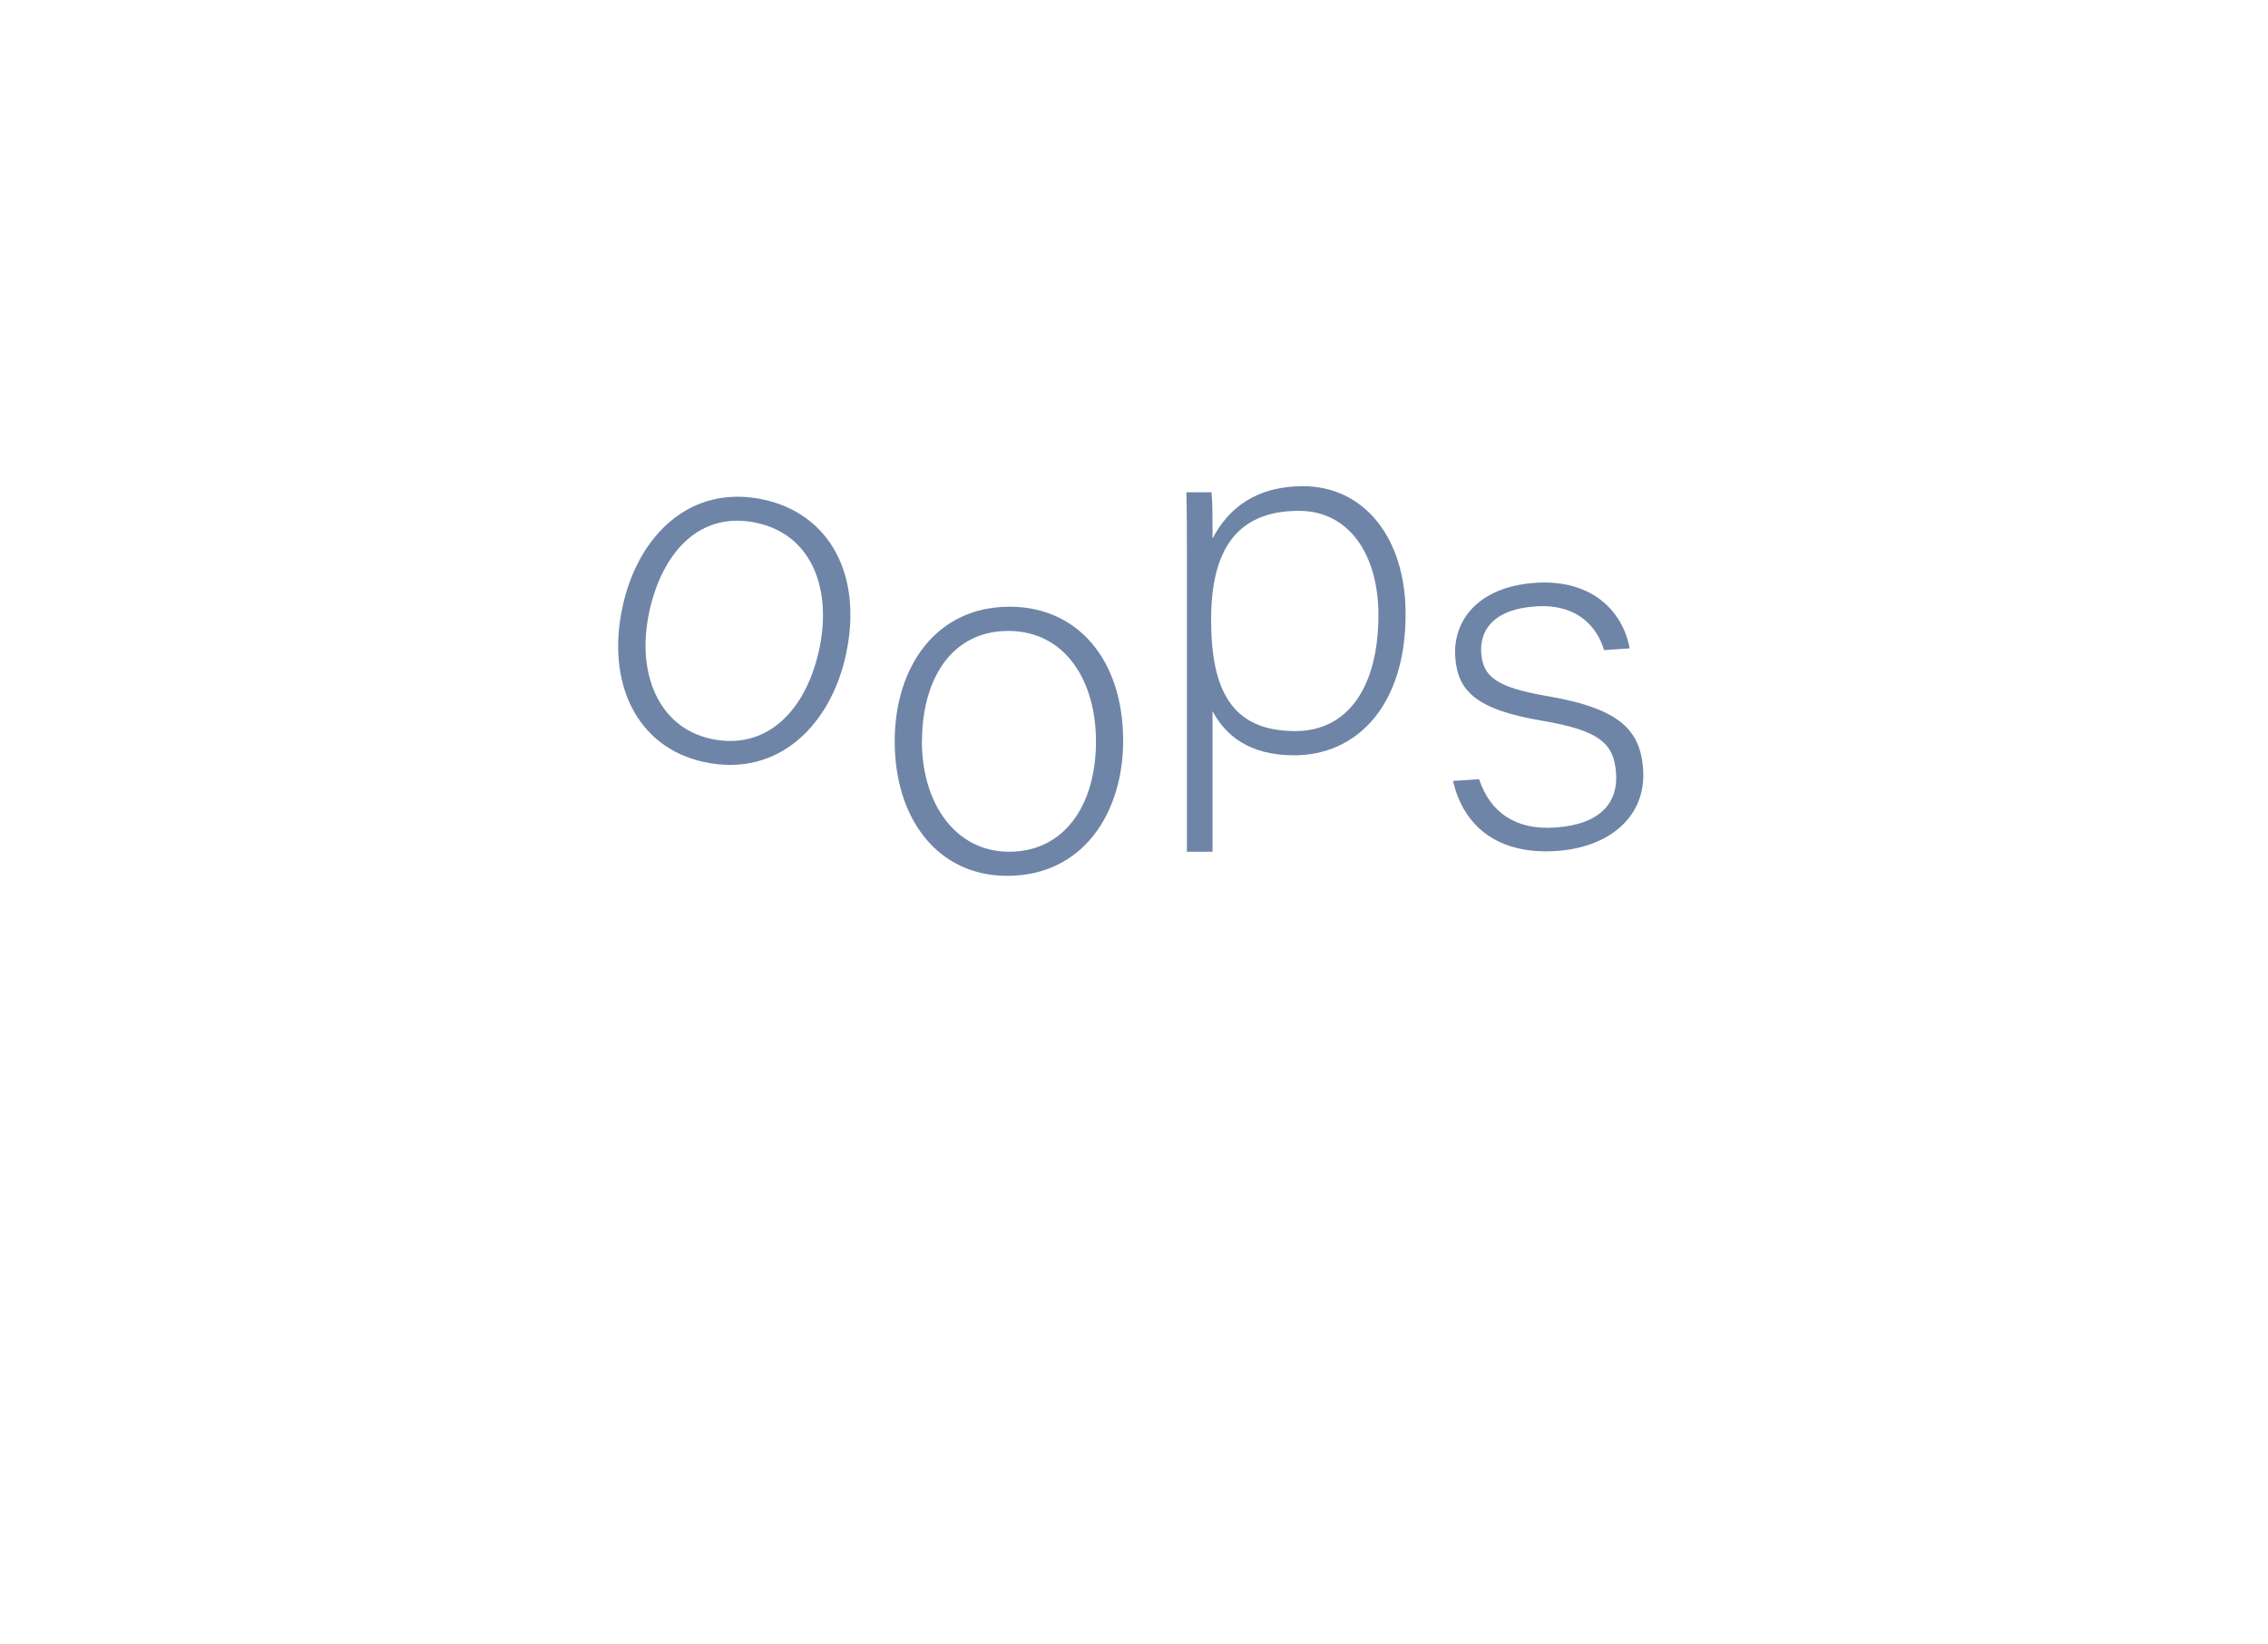 <svg width="207" height="150" viewBox="0 0 207 150" fill="none" xmlns="http://www.w3.org/2000/svg">
<g filter="url(#filter0_d_309_3958)">
<path d="M186.04 64.38C186.04 77.76 176.69 89.88 161.58 98.62C158.28 100.53 178.2 125.18 178.2 125.18C174.98 126.5 144.3 106.36 140.76 107.41C129.46 110.77 116.66 112.66 103.11 112.66C57.3 112.66 20.17 91.04 20.17 64.38C20.17 37.72 57.3 16.09 103.1 16.09C148.9 16.09 186.04 37.71 186.04 64.37V64.38Z" fill="white"/>
</g>
<path d="M170.74 122.26C168.34 122.26 162.93 119.39 151.77 113.18C144.93 109.37 135.54 104.18 133.93 104.4C122.13 107.91 109.36 109.69 96 109.69C49.68 109.69 12 87.55 12 60.34C12 33.13 49.68 11 96 11C142.32 11 180 33.14 180 60.34C180 73.64 171.18 86.09 155.16 95.41C154.93 97.79 163.59 110.16 171.92 120.47L172.81 121.58L171.49 122.12C171.28 122.21 171.03 122.25 170.74 122.25V122.26ZM133.93 102.29C136.3 102.29 141.81 105.21 152.8 111.33C158.05 114.25 164.78 118 168.41 119.5C163 112.66 152.39 98.67 153.09 94.93C153.19 94.38 153.5 93.93 153.95 93.67C169.38 84.74 177.88 72.9 177.88 60.35C177.88 34.31 141.15 13.13 96 13.13C50.85 13.13 14.12 34.31 14.12 60.34C14.12 86.37 50.85 107.56 96 107.56C109.16 107.56 121.72 105.81 133.35 102.35C133.52 102.3 133.71 102.28 133.93 102.28V102.29Z" fill="white"/>
<path d="M77.21 59.74C75.83 66.11 71.07 71.02 64.25 69.54C58.07 68.2 55.32 62.28 56.82 55.37C58.24 48.82 63.04 44.16 69.68 45.59C75.77 46.91 78.77 52.55 77.21 59.73V59.74ZM59.25 55.9C58.07 61.35 60.05 66.38 64.9 67.43C69.85 68.5 73.52 65.03 74.77 59.26C75.94 53.86 74.16 48.82 69.07 47.72C63.85 46.59 60.43 50.4 59.24 55.9H59.25Z" fill="#6E85A7"/>
<path d="M102.51 67.61C102.51 74.12 98.9 79.93 91.92 79.93C85.59 79.93 81.66 74.73 81.66 67.65C81.66 60.95 85.36 55.37 92.15 55.37C98.38 55.37 102.51 60.24 102.51 67.6V67.61ZM84.14 67.66C84.14 73.24 87.14 77.73 92.11 77.73C97.08 77.73 100.03 73.56 100.03 67.66C100.03 62.13 97.22 57.58 92.02 57.58C86.82 57.58 84.15 62.03 84.15 67.66H84.14Z" fill="#6E85A7"/>
<path d="M110.669 64.89V77.73H108.329V50.69C108.329 48.77 108.329 46.71 108.279 44.93H110.579C110.669 45.82 110.669 47.23 110.669 49.15C112.119 46.34 114.699 44.37 118.919 44.37C124.449 44.37 128.289 49.01 128.289 56.04C128.289 64.47 123.789 68.93 118.119 68.93C113.999 68.93 111.839 67.1 110.669 64.9V64.89ZM125.809 56.13C125.809 50.69 123.189 46.62 118.549 46.62C112.879 46.62 110.539 50.18 110.539 56.55C110.539 62.92 112.369 66.72 118.219 66.72C123.089 66.72 125.809 62.6 125.809 56.13Z" fill="#6E85A7"/>
<path d="M134.999 71.12C135.999 74.1 138.279 75.78 141.969 75.52C146.129 75.23 147.679 73.2 147.499 70.58C147.319 67.91 146.099 66.68 140.779 65.78C134.649 64.75 133.029 63.03 132.819 59.94C132.599 56.71 134.819 53.56 140.109 53.19C145.389 52.83 148.139 55.88 148.739 59.17L146.399 59.33C145.839 57.4 144.129 55.07 140.159 55.34C136.089 55.62 135.059 57.71 135.189 59.58C135.339 61.73 136.529 62.73 141.239 63.53C147.939 64.67 149.719 66.7 149.969 70.21C150.259 74.46 146.979 77.32 142.079 77.66C136.749 78.03 133.569 75.43 132.619 71.27L134.999 71.11V71.12Z" fill="#6E85A7"/>
<defs>
<filter id="filter0_d_309_3958" x="0.17" y="0.09" width="205.869" height="149.152" filterUnits="userSpaceOnUse" color-interpolation-filters="sRGB">
<feFlood flood-opacity="0" result="BackgroundImageFix"/>
<feColorMatrix in="SourceAlpha" type="matrix" values="0 0 0 0 0 0 0 0 0 0 0 0 0 0 0 0 0 0 127 0" result="hardAlpha"/>
<feOffset dy="4"/>
<feGaussianBlur stdDeviation="10"/>
<feComposite in2="hardAlpha" operator="out"/>
<feColorMatrix type="matrix" values="0 0 0 0 0.821 0 0 0 0 0.852 0 0 0 0 0.933 0 0 0 1 0"/>
<feBlend mode="normal" in2="BackgroundImageFix" result="effect1_dropShadow_309_3958"/>
<feBlend mode="normal" in="SourceGraphic" in2="effect1_dropShadow_309_3958" result="shape"/>
</filter>
</defs>
</svg>
